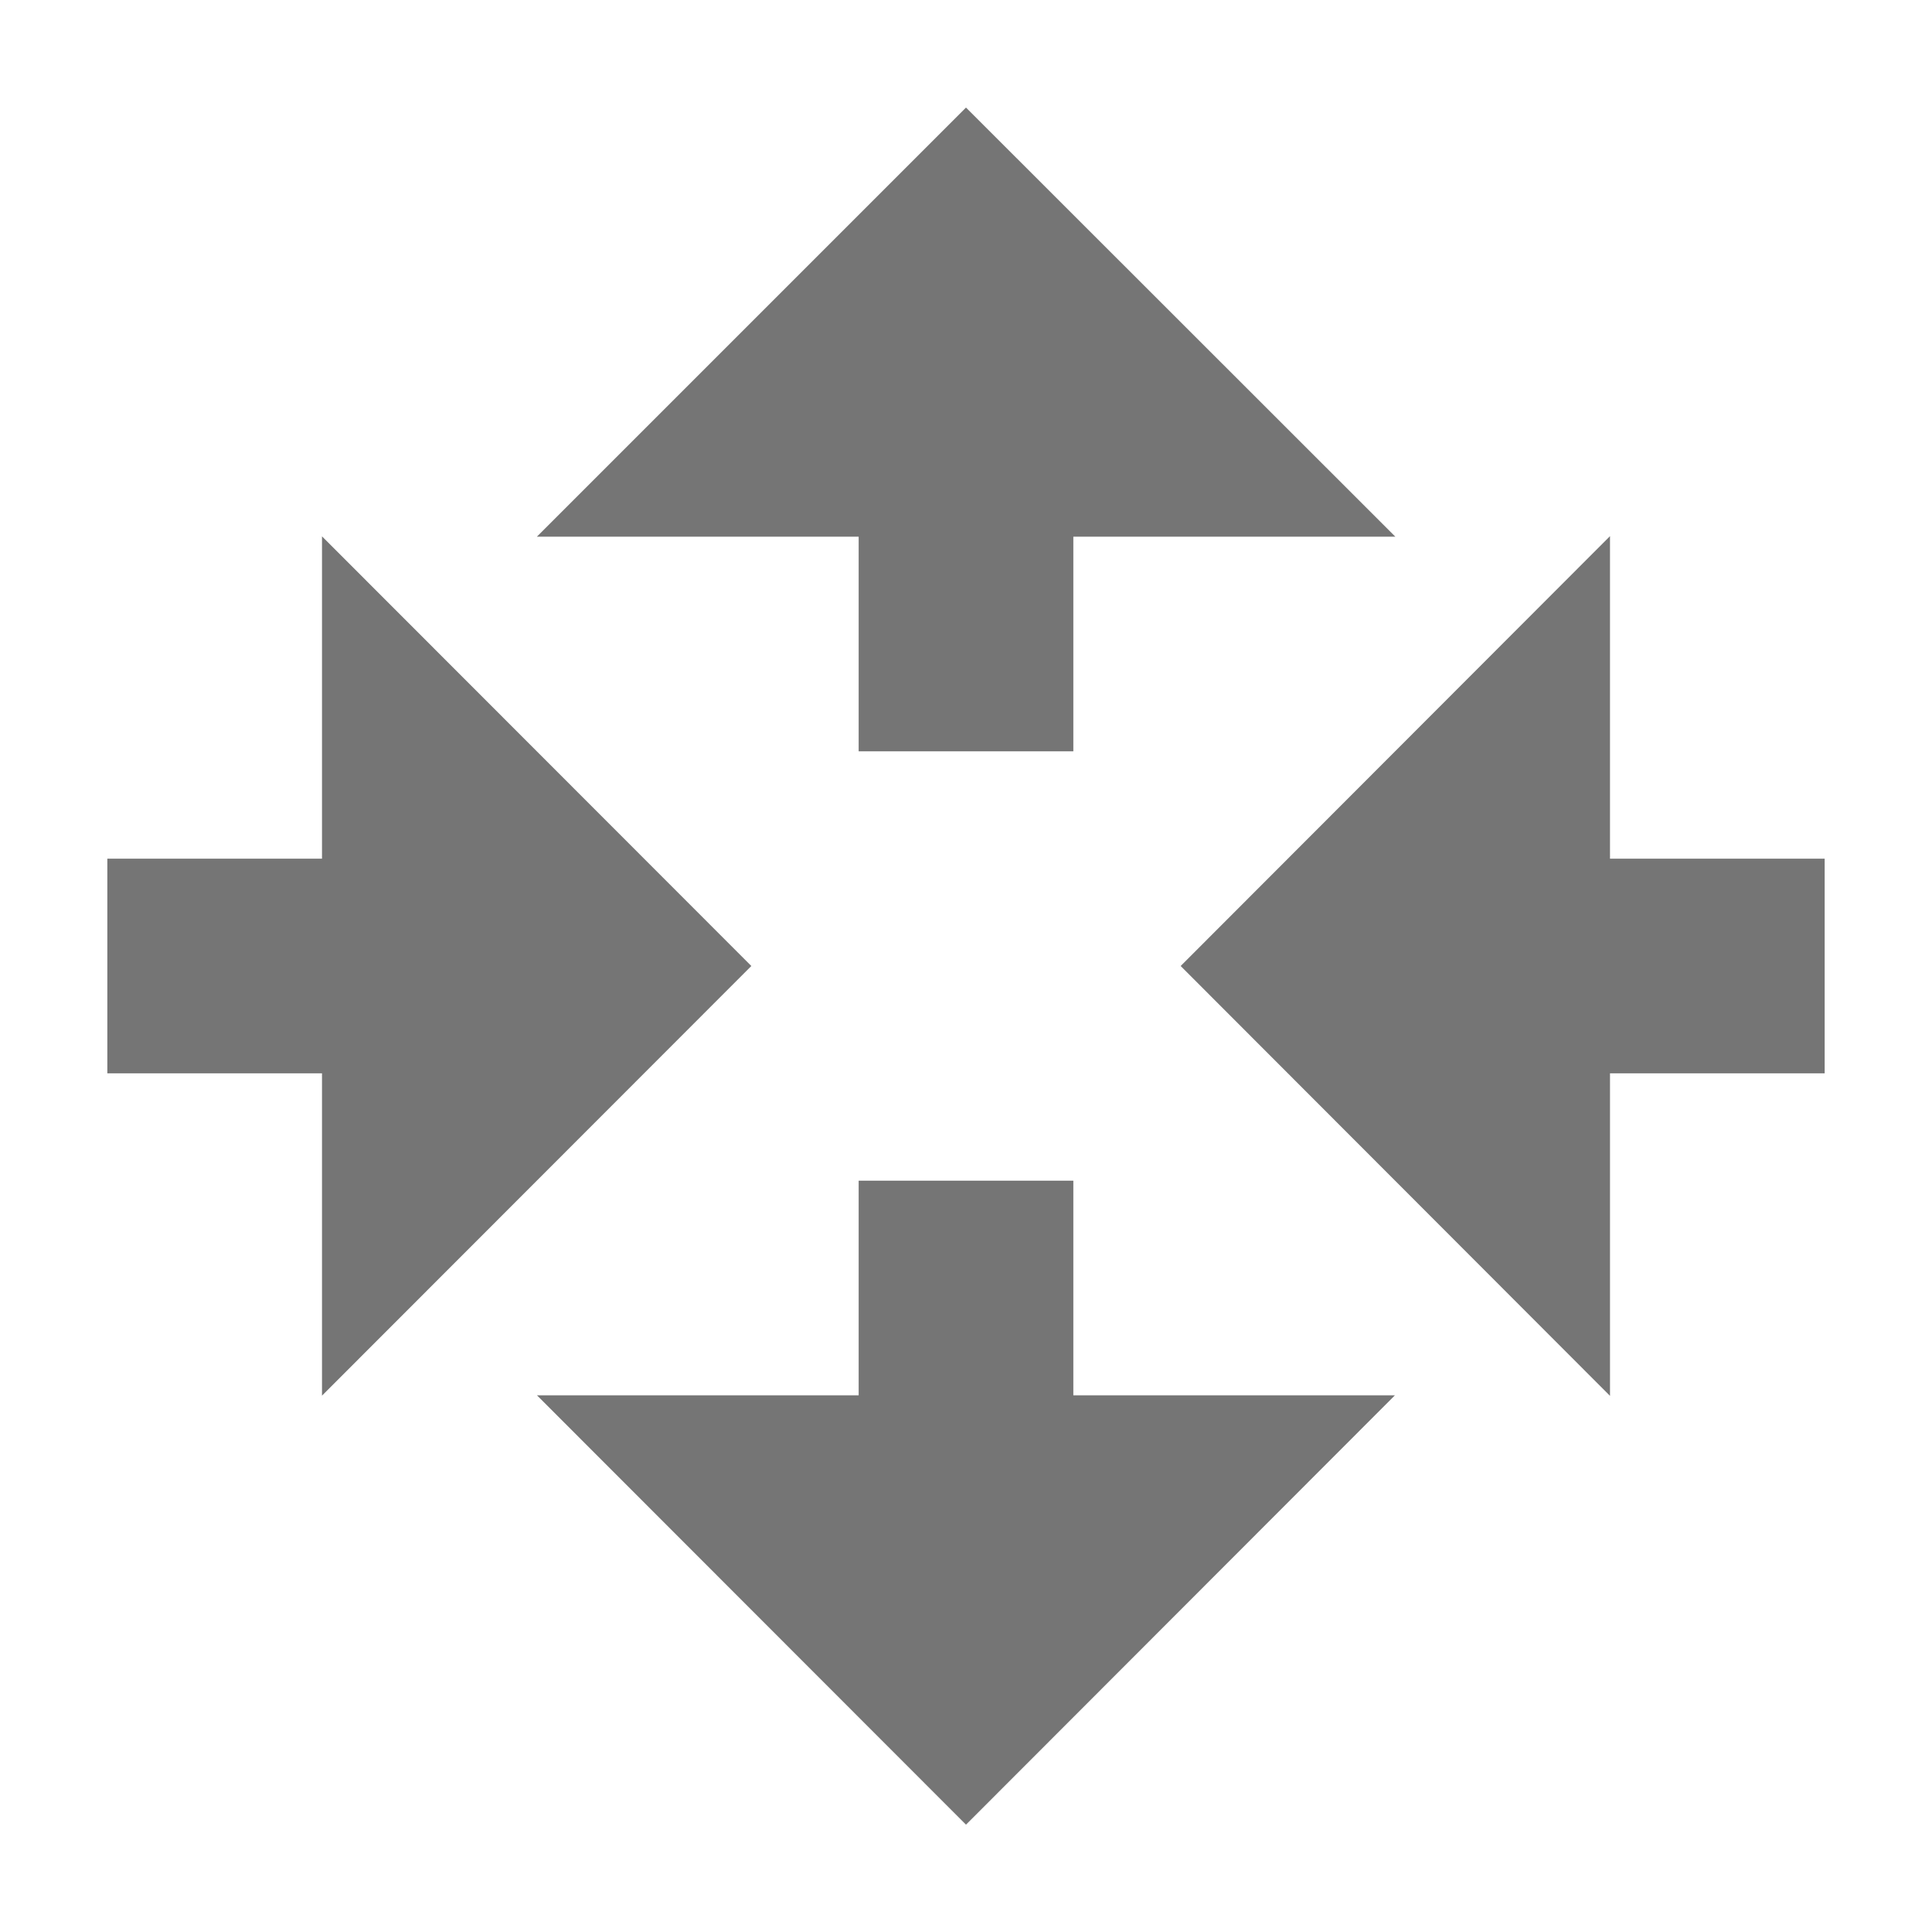 <svg xmlns:xlink="http://www.w3.org/1999/xlink" xmlns="http://www.w3.org/2000/svg" width="500" height="500" viewBox="0 0 18 18" fit="" preserveAspectRatio="xMidYMid meet" focusable="false"><path d="M10 5v2H8V5H5.002L9 1.002 13 5h-3zM3 8H1v2h2v3.003L7 9 3 4.997V8zm7 5v-2H8v2H5.003L9 17l3.996-4H10zm5-3v3.005L11 9l4-4.005V8h2v2h-2z" fill-rule="evenodd" fill-opacity="0.54" fill="#000000"></path></svg>